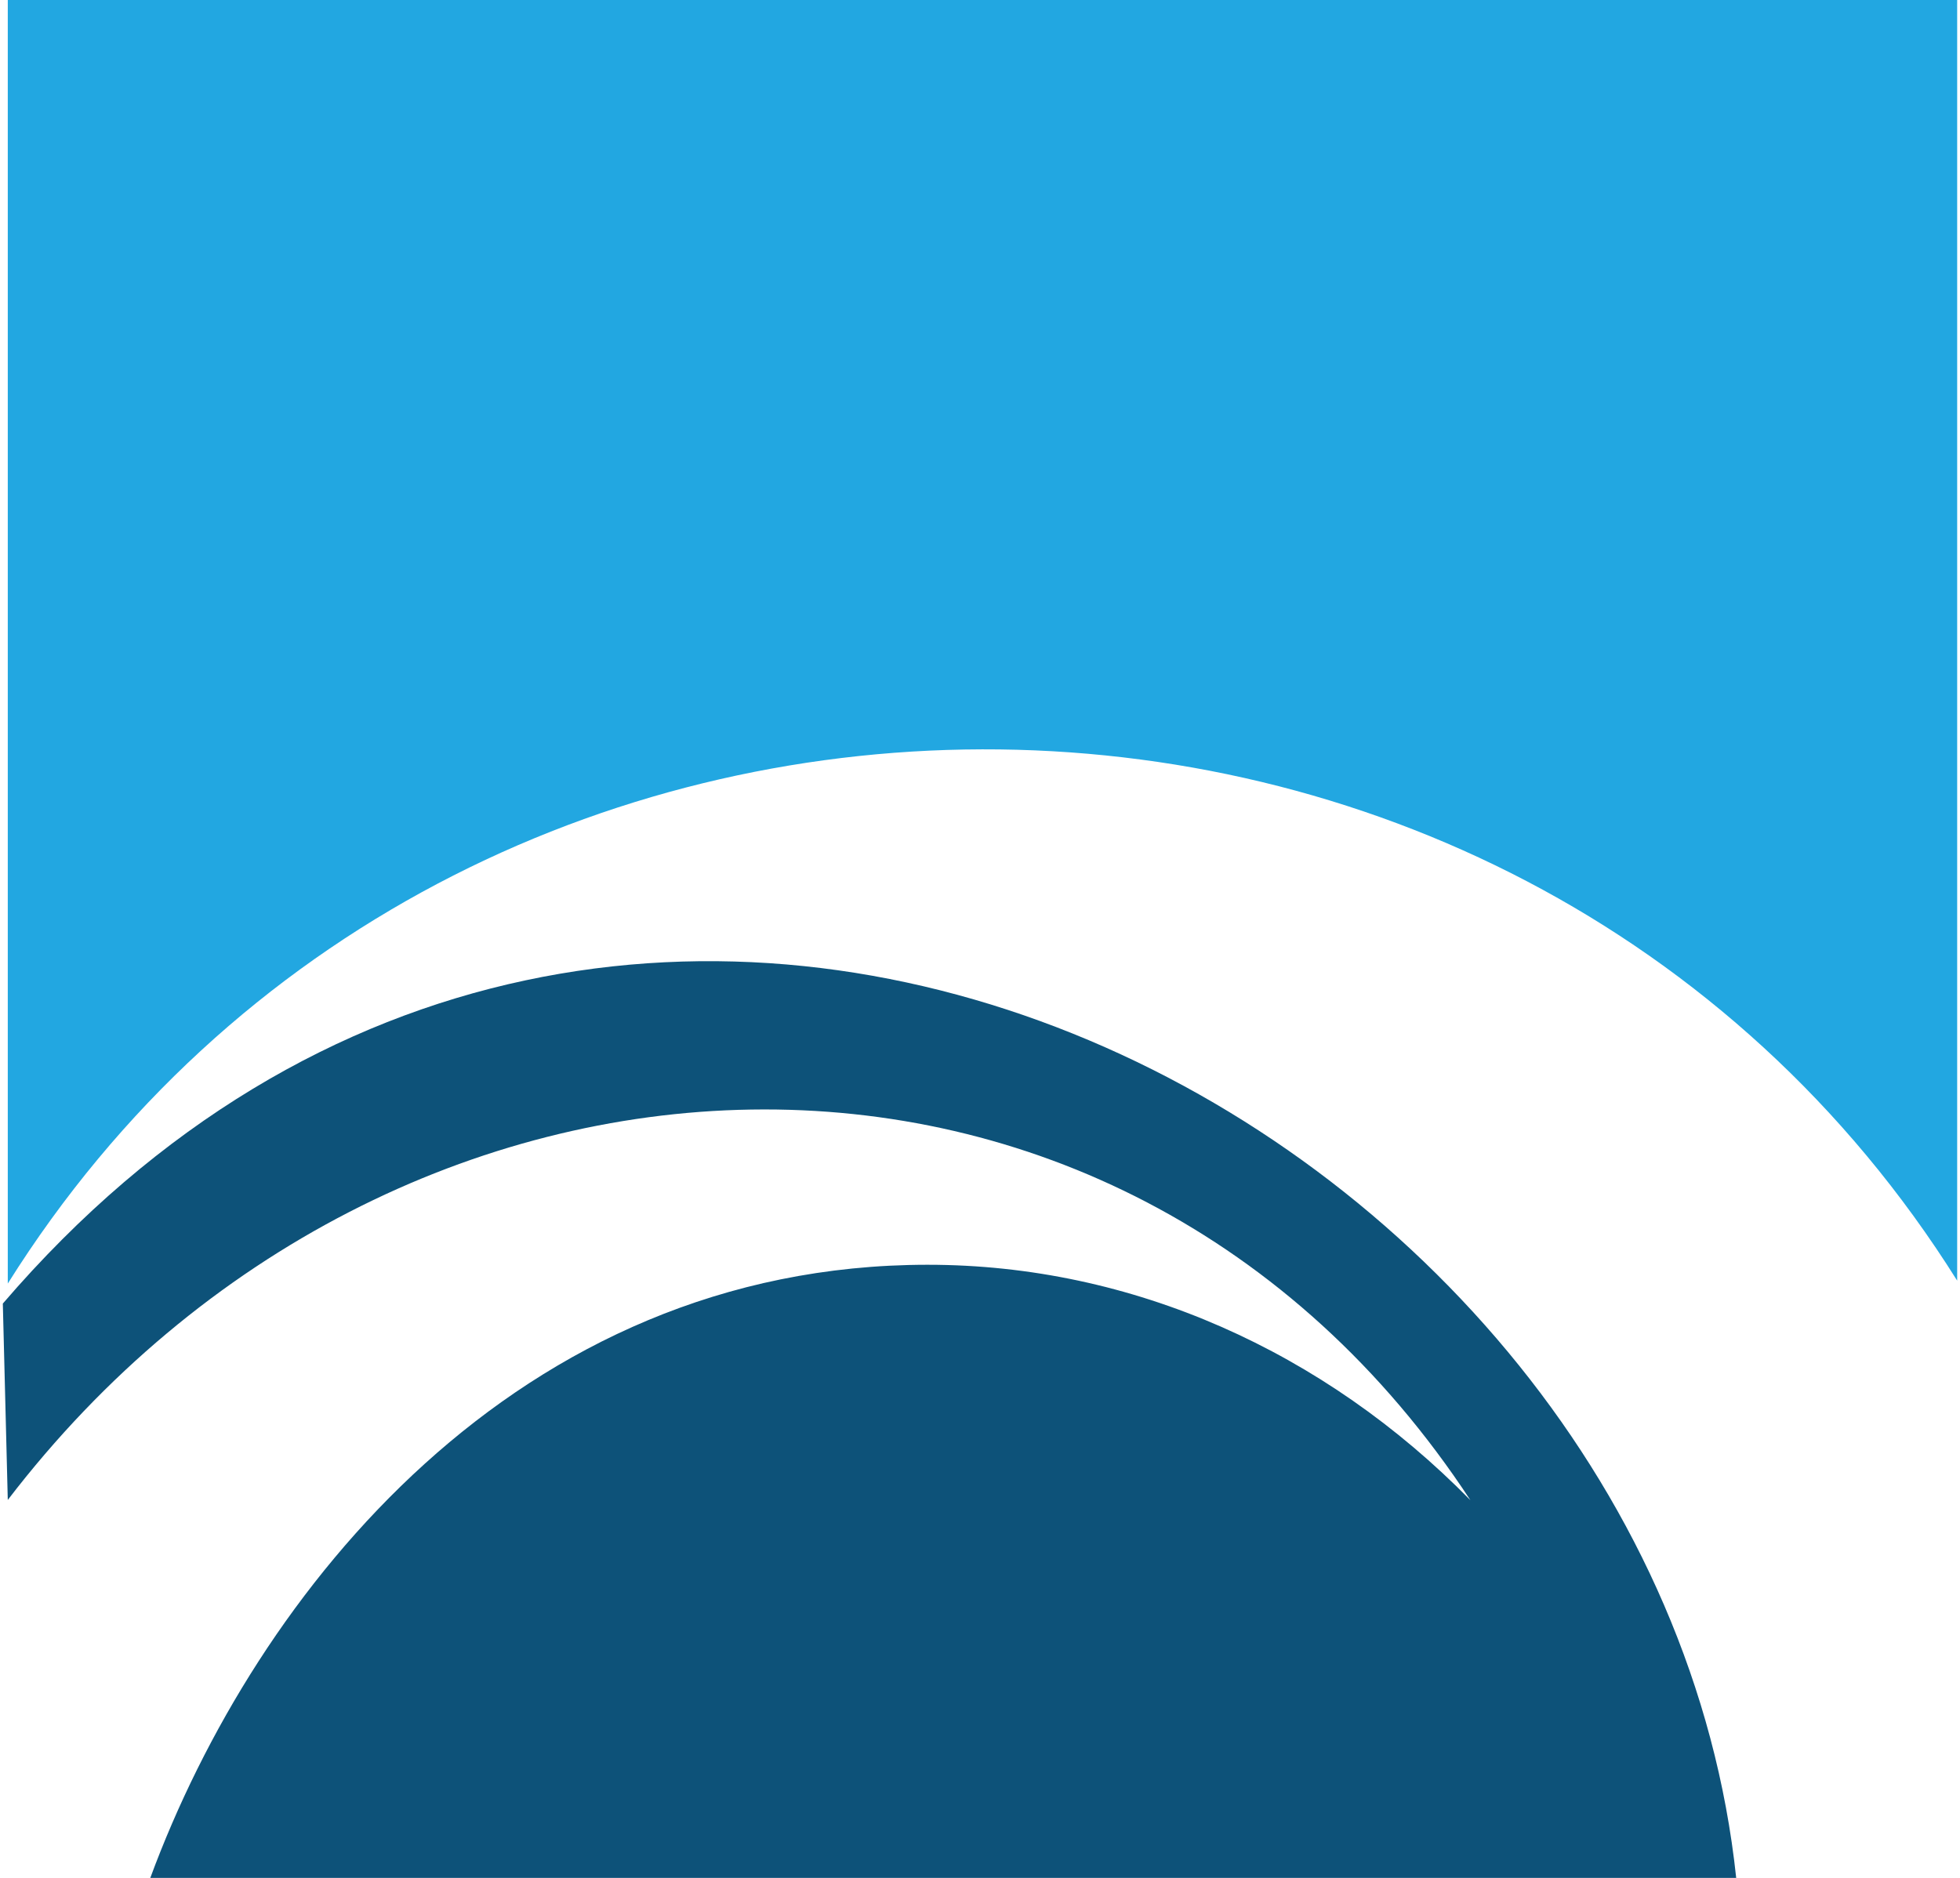 <?xml version="1.0" encoding="UTF-8"?>
<!DOCTYPE svg PUBLIC "-//W3C//DTD SVG 1.1//EN" "http://www.w3.org/Graphics/SVG/1.1/DTD/svg11.dtd">
<!-- Creator: CorelDRAW X7 -->
<svg xmlns="http://www.w3.org/2000/svg" xml:space="preserve" width="144px" height="138px" version="1.1" style="shape-rendering:geometricPrecision; text-rendering:geometricPrecision; image-rendering:optimizeQuality; fill-rule:evenodd; clip-rule:evenodd"
viewBox="0 0 28796 27676"
 xmlns:xlink="http://www.w3.org/1999/xlink">
 <defs>
  <style type="text/css">
   <![CDATA[
    .fil0 {fill:#0D5279}
    .fil1 {fill:#22A7E1}
   ]]>
  </style>
 </defs>
 <g id="Layer_x0020_1">
  <g id="_1736719389408">
   <path class="fil0" d="M13629 18640c-6052,0 -9897,4811 -11456,9036 7788,0 15578,0 23367,0 -1188,-11207 -16363,-19152 -25540,-8464l73 2894c5682,-7419 16346,-7925 21551,4 -2151,-2192 -4981,-3470 -7995,-3470z"/>
   <path class="fil1" d="M73 18917c6560,-10458 22150,-10523 28723,-43l0 -896 0 -8542 0 -9436 -5836 0 -17051 0 -5836 0 0 9436 0 8543 0 938z"/>
  </g>
 </g>
</svg>
